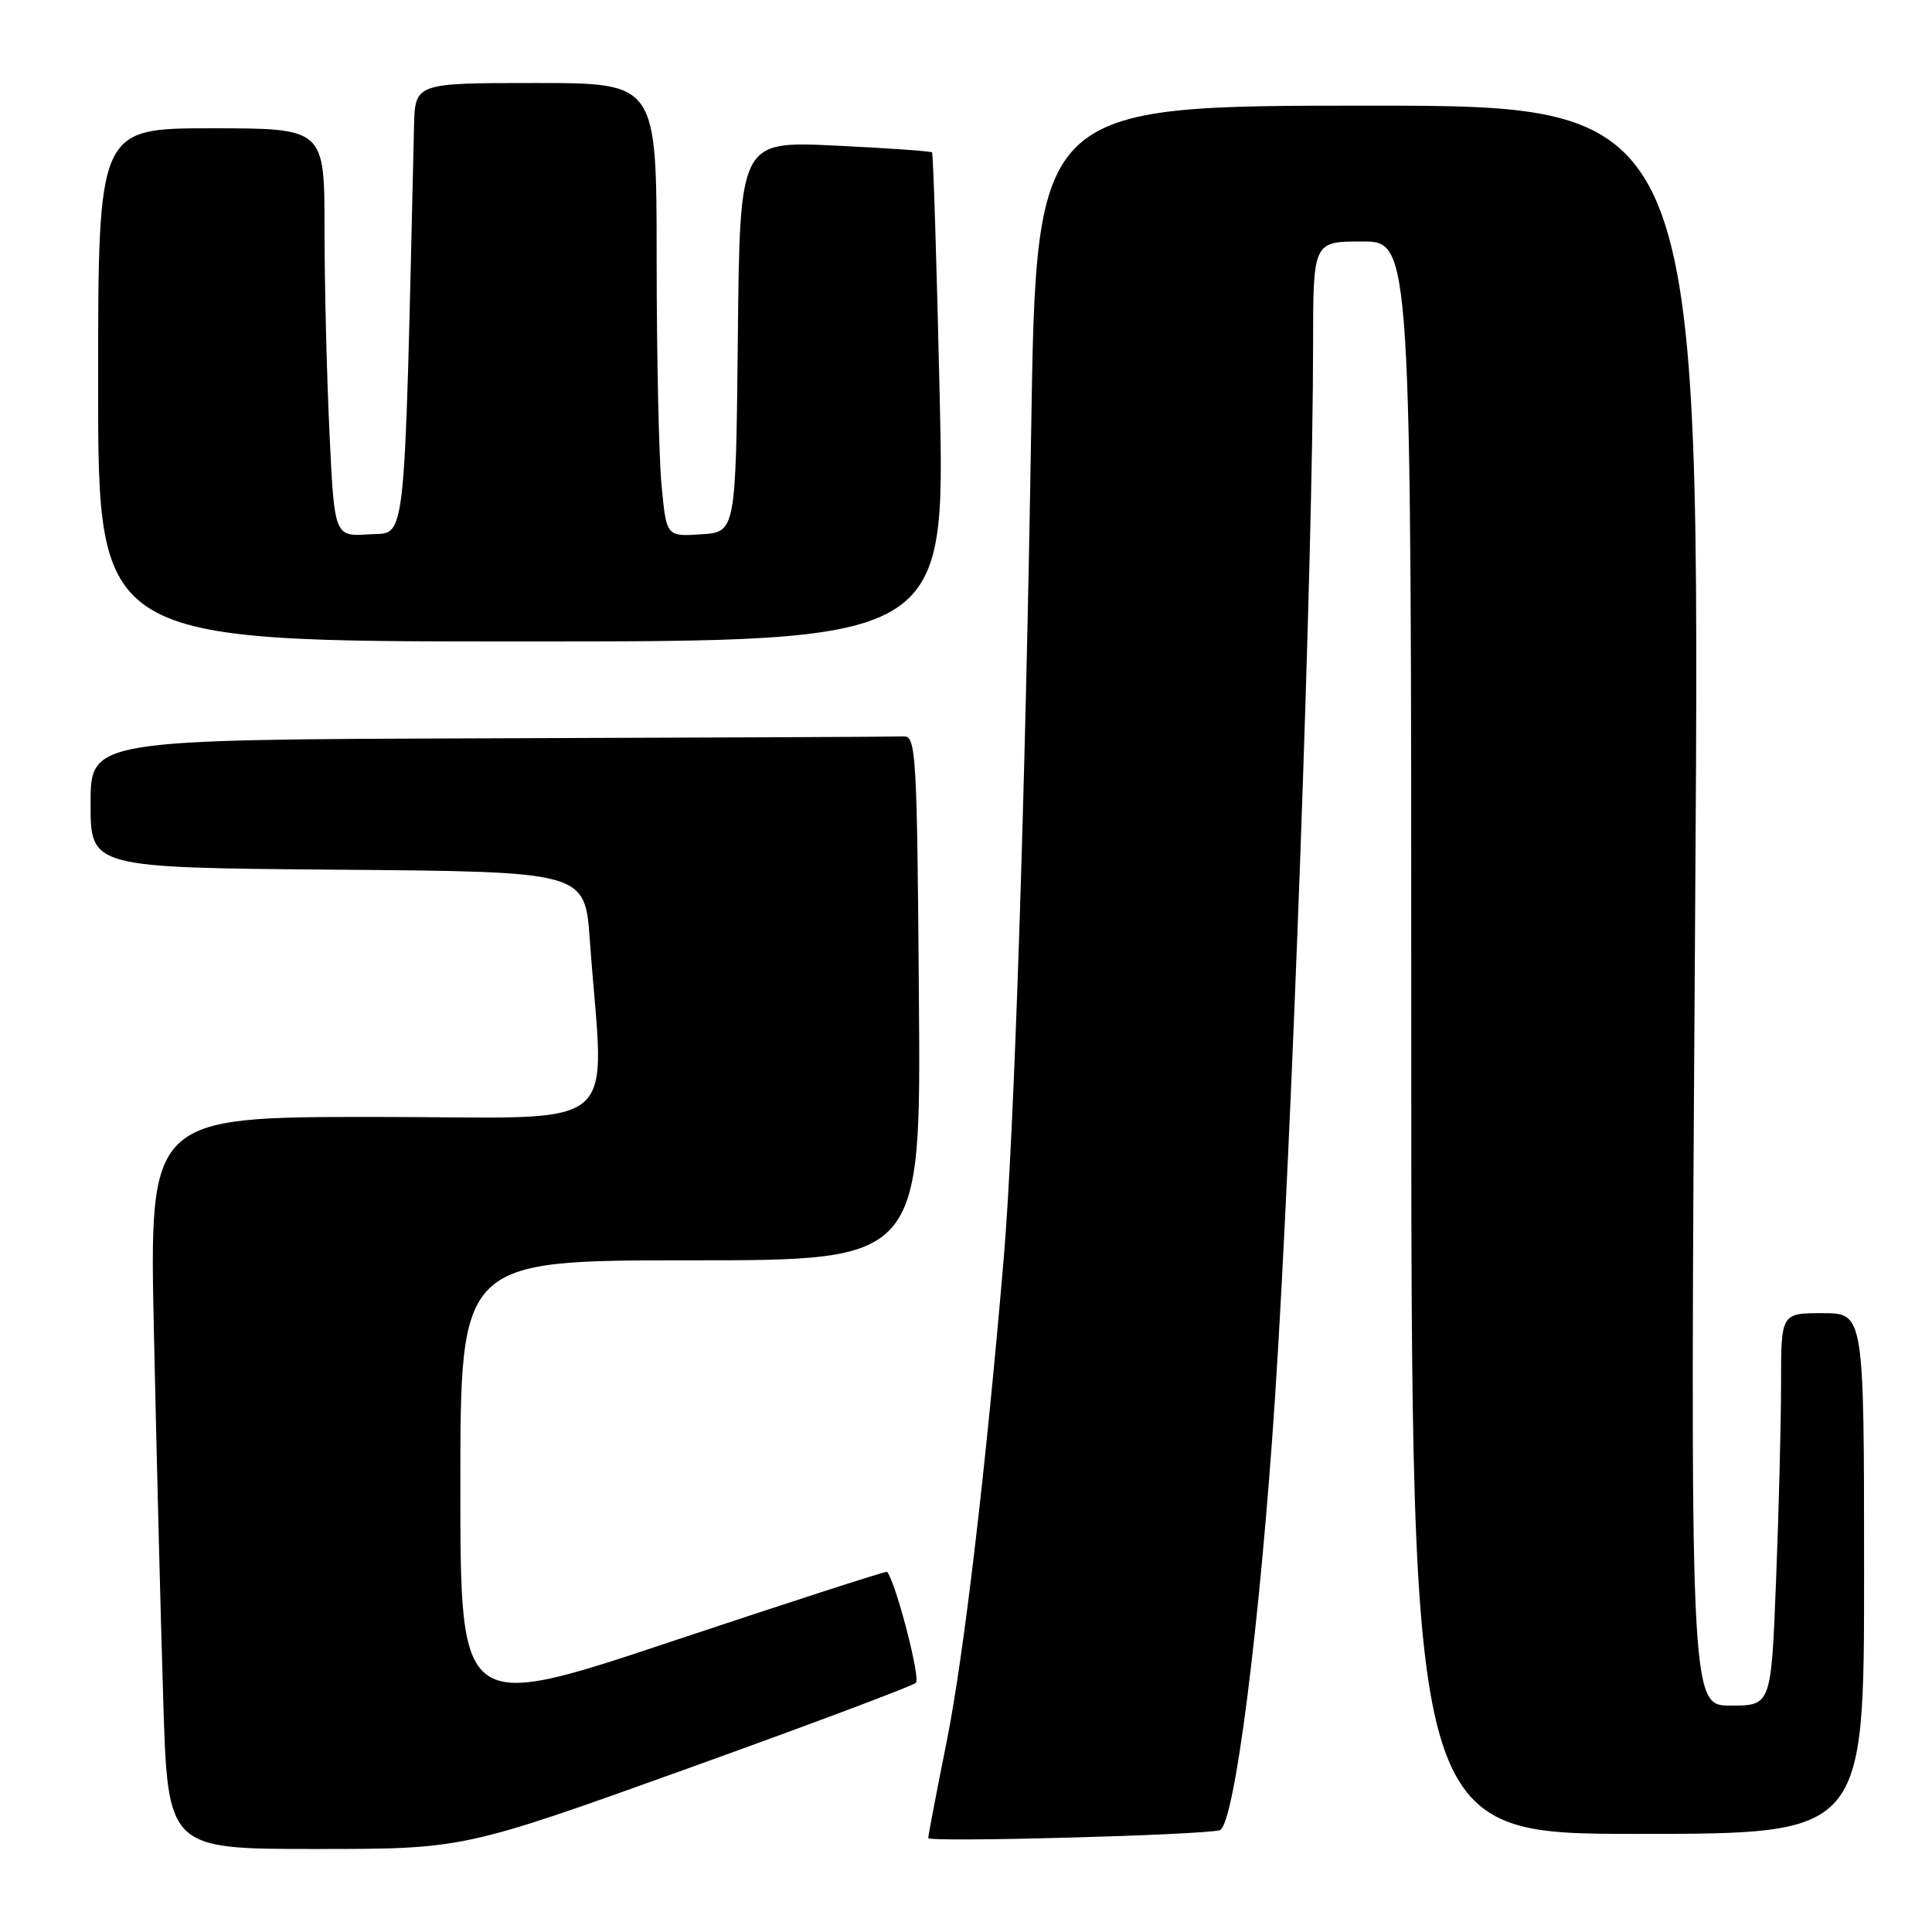 <?xml version="1.0" encoding="UTF-8" standalone="no"?>
<!DOCTYPE svg PUBLIC "-//W3C//DTD SVG 1.1//EN" "http://www.w3.org/Graphics/SVG/1.1/DTD/svg11.dtd" >
<svg xmlns="http://www.w3.org/2000/svg" xmlns:xlink="http://www.w3.org/1999/xlink" version="1.1" viewBox="0 0 256 256">
 <g >
 <path fill="currentColor"
d=" M 90.97 234.39 C 107.21 228.55 120.89 223.42 121.36 222.98 C 122.00 222.38 118.74 209.80 117.55 208.27 C 117.45 208.14 104.68 212.27 89.18 217.44 C 61.00 226.85 61.00 226.85 61.00 196.92 C 61.00 167.00 61.00 167.00 91.51 167.00 C 122.03 167.00 122.03 167.00 121.76 132.25 C 121.52 99.88 121.38 97.51 119.75 97.58 C 118.79 97.63 94.15 97.74 65.00 97.83 C 12.00 98.00 12.00 98.00 12.00 106.49 C 12.00 114.97 12.00 114.97 44.75 115.24 C 77.50 115.50 77.50 115.50 78.15 124.50 C 80.03 150.79 83.40 148.00 49.75 148.00 C 19.77 148.00 19.77 148.00 20.40 176.75 C 20.74 192.56 21.29 214.39 21.63 225.25 C 22.23 245.00 22.23 245.00 41.84 245.00 C 61.44 245.00 61.44 245.00 90.97 234.39 Z  M 161.62 242.51 C 163.57 241.91 166.96 215.32 168.96 185.00 C 171.17 151.38 173.98 73.86 173.99 45.75 C 174.00 32.00 174.00 32.00 180.50 32.00 C 187.00 32.00 187.00 32.00 187.00 137.50 C 187.00 243.00 187.00 243.00 217.00 243.00 C 247.00 243.00 247.00 243.00 247.00 208.50 C 247.00 174.00 247.00 174.00 241.50 174.00 C 236.00 174.00 236.00 174.00 236.00 183.34 C 236.00 188.48 235.70 200.18 235.34 209.34 C 234.69 226.00 234.69 226.00 229.30 226.00 C 223.92 226.00 223.92 226.00 224.62 120.00 C 225.32 14.00 225.32 14.00 181.32 14.00 C 137.32 14.00 137.32 14.00 136.64 56.75 C 135.87 105.34 134.38 150.33 133.02 166.50 C 130.68 194.17 127.70 219.52 125.45 230.72 C 124.10 237.44 123.00 243.21 123.00 243.55 C 123.00 244.15 159.47 243.16 161.62 242.51 Z  M 124.52 52.75 C 124.12 35.01 123.66 20.36 123.50 20.19 C 123.35 20.03 117.55 19.62 110.63 19.29 C 98.03 18.70 98.03 18.70 97.77 44.60 C 97.50 70.50 97.50 70.50 92.90 70.80 C 88.30 71.10 88.30 71.10 87.66 64.30 C 87.30 60.56 87.01 47.04 87.01 34.25 C 87.00 11.00 87.00 11.00 71.00 11.00 C 55.00 11.00 55.00 11.00 54.86 16.75 C 53.52 73.93 53.90 70.47 48.91 70.80 C 44.31 71.10 44.31 71.10 43.66 57.39 C 43.30 49.85 43.00 37.68 43.00 30.34 C 43.00 17.00 43.00 17.00 28.00 17.00 C 13.00 17.00 13.00 17.00 13.00 51.00 C 13.00 85.00 13.00 85.00 69.13 85.00 C 125.25 85.00 125.25 85.00 124.52 52.75 Z "/>
</g>
</svg>